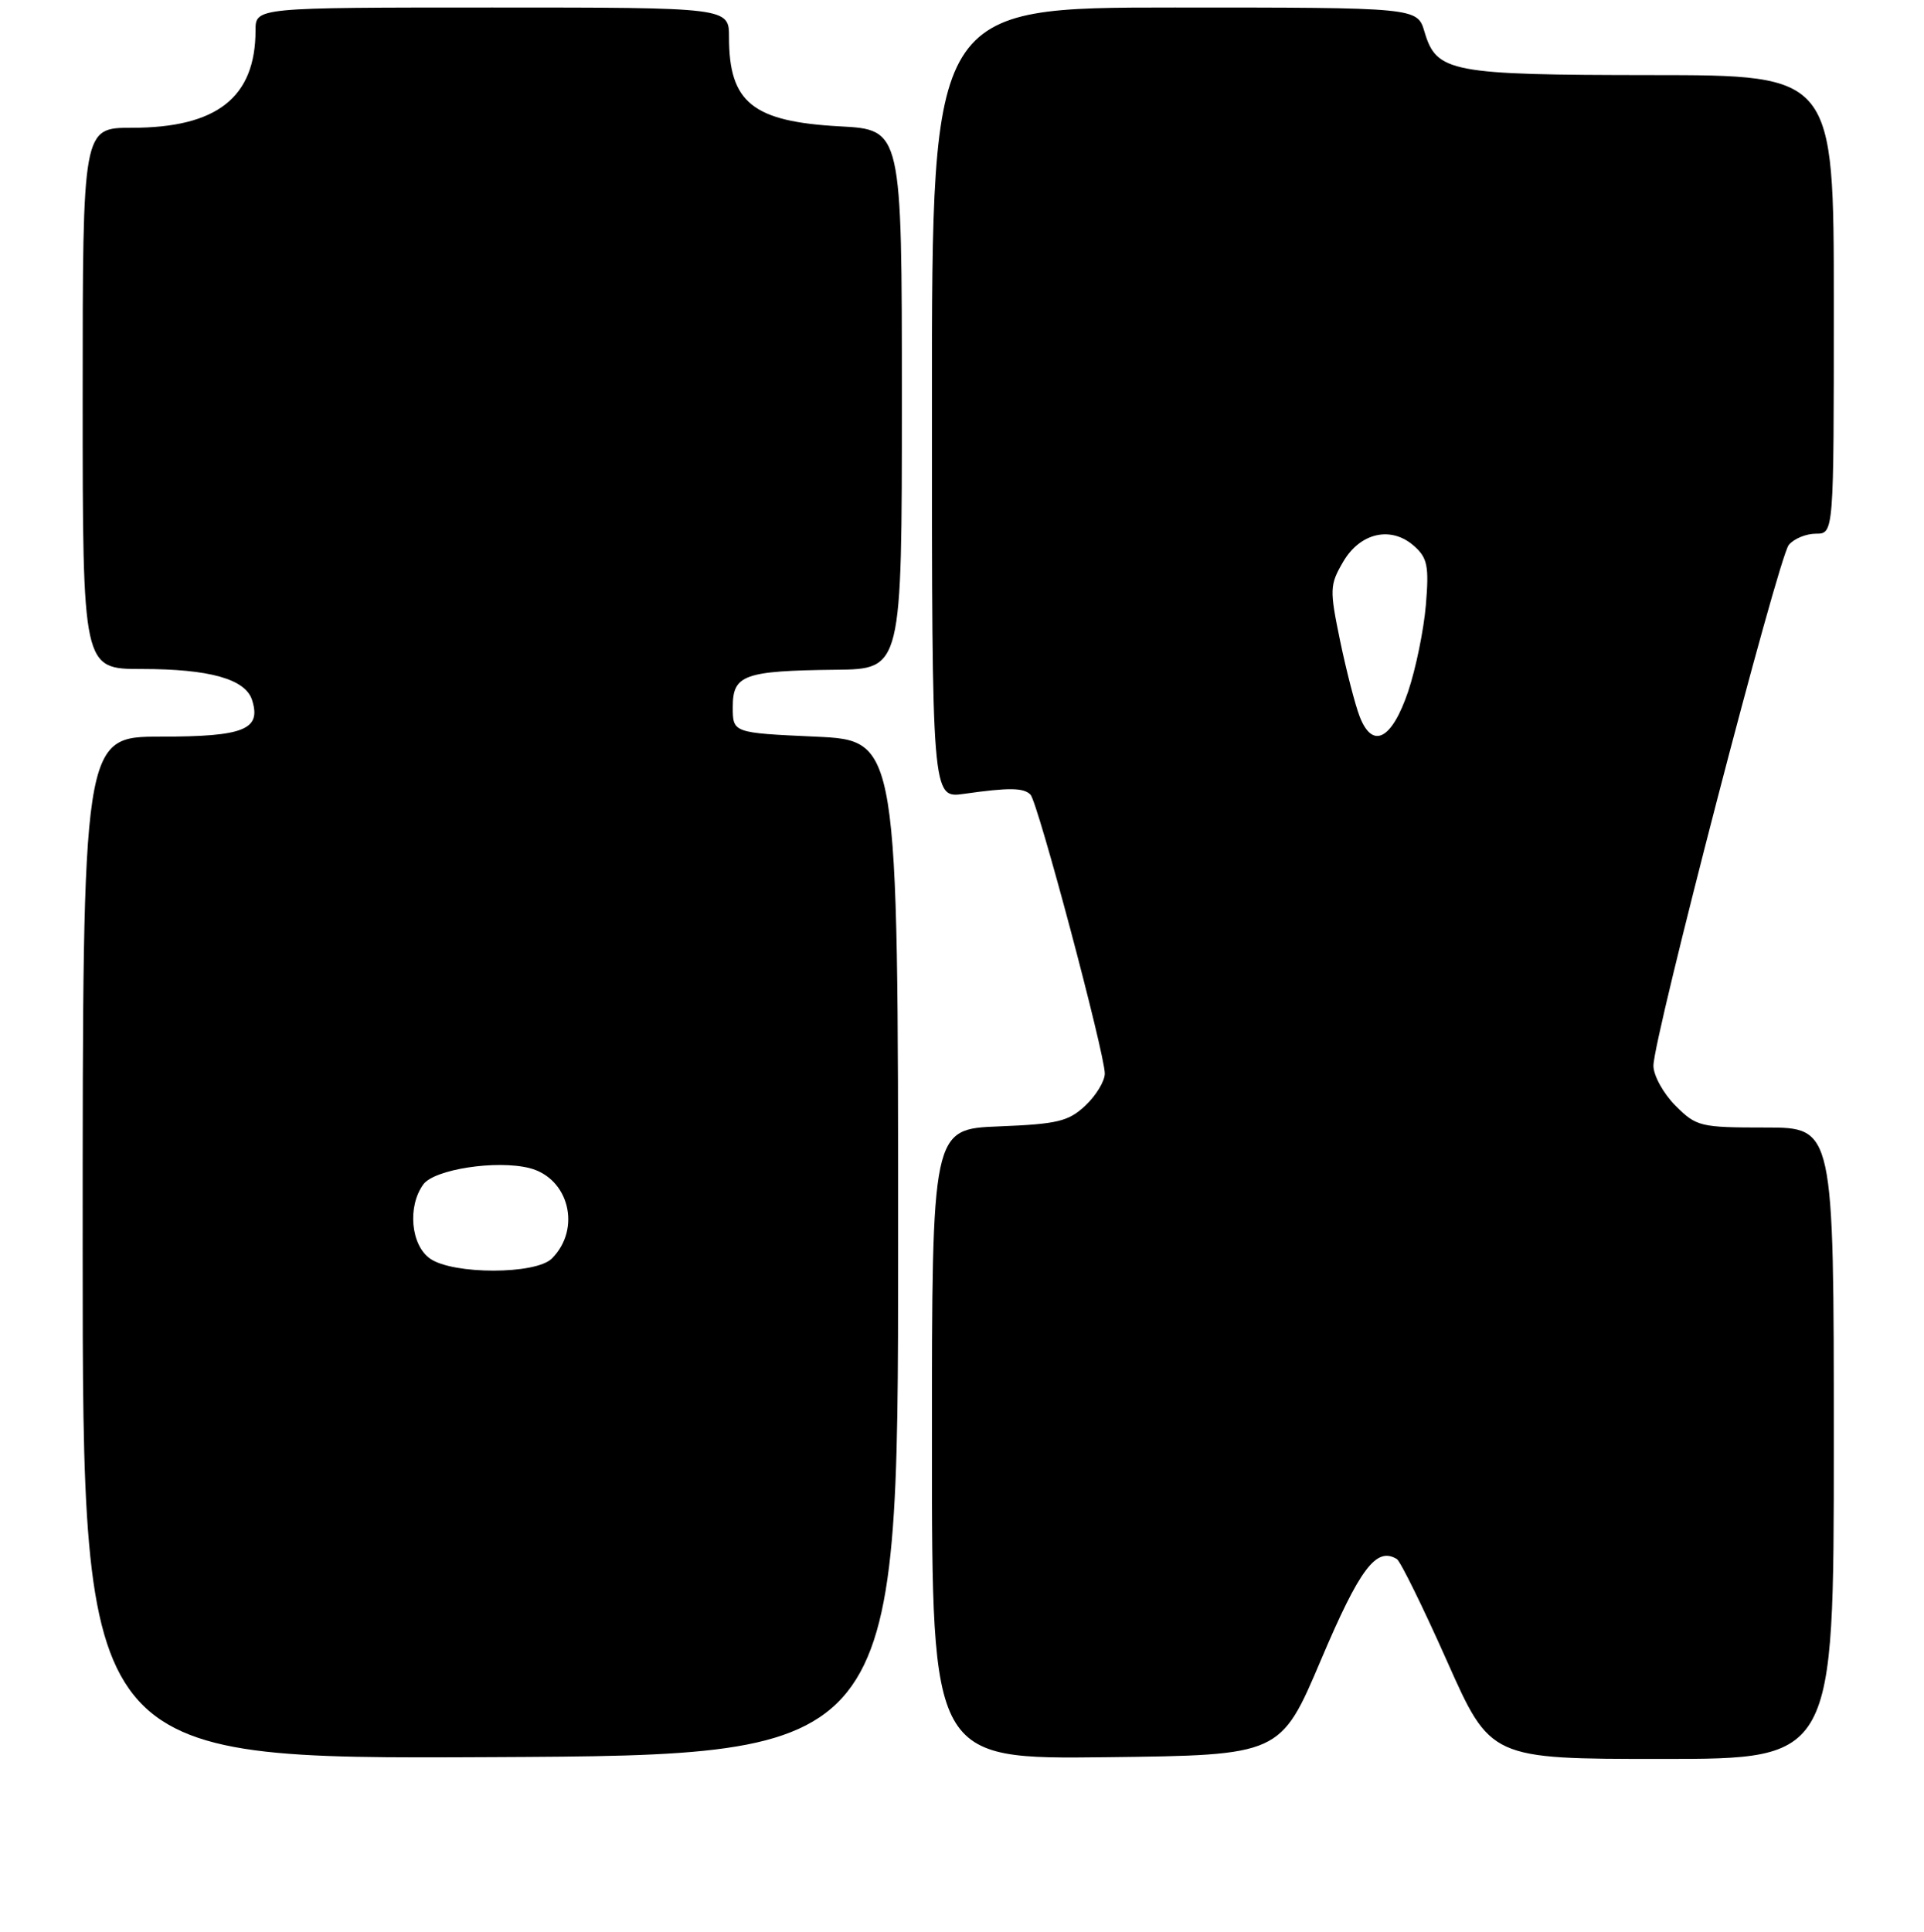 <?xml version="1.0" encoding="UTF-8" standalone="no"?>
<!DOCTYPE svg PUBLIC "-//W3C//DTD SVG 1.1//EN" "http://www.w3.org/Graphics/SVG/1.1/DTD/svg11.dtd" >
<svg xmlns="http://www.w3.org/2000/svg" xmlns:xlink="http://www.w3.org/1999/xlink" version="1.1" viewBox="0 0 256 257">
 <g >
 <path fill="currentColor"
d=" M 119.50 166.00 C 119.50 98.50 119.50 98.50 108.50 98.00 C 97.50 97.50 97.50 97.50 97.50 94.05 C 97.50 89.77 98.98 89.24 111.25 89.10 C 120.00 89.00 120.00 89.00 120.00 53.13 C 120.00 17.25 120.00 17.25 111.75 16.81 C 100.15 16.18 97.00 13.65 97.00 4.95 C 97.00 1.00 97.00 1.00 65.50 1.00 C 34.00 1.00 34.00 1.00 34.00 4.03 C 34.00 12.96 28.87 17.00 17.53 17.00 C 11.00 17.00 11.00 17.00 11.00 53.00 C 11.00 89.00 11.00 89.00 18.85 89.00 C 27.90 89.00 32.65 90.34 33.54 93.13 C 34.79 97.07 32.47 98.00 21.38 98.00 C 11.00 98.00 11.00 98.00 11.00 166.01 C 11.00 234.02 11.00 234.02 65.25 233.76 C 119.50 233.50 119.50 233.50 119.50 166.00 Z  M 175.78 220.79 C 180.93 208.65 183.13 205.73 185.86 207.41 C 186.34 207.71 189.34 213.81 192.53 220.98 C 198.32 234.00 198.32 234.00 221.16 234.00 C 244.00 234.00 244.00 234.00 244.00 192.00 C 244.00 150.00 244.00 150.00 234.92 150.00 C 226.22 150.00 225.72 149.88 222.92 147.08 C 221.32 145.47 220.00 143.08 220.00 141.78 C 220.00 138.08 236.61 74.18 238.01 72.49 C 238.69 71.67 240.31 71.00 241.62 71.00 C 244.00 71.00 244.00 71.00 244.00 40.50 C 244.00 10.00 244.00 10.00 219.75 9.99 C 192.96 9.97 191.14 9.62 189.54 4.24 C 188.59 1.00 188.59 1.00 156.29 1.00 C 124.00 1.00 124.00 1.00 124.00 53.61 C 124.00 106.21 124.00 106.21 128.25 105.61 C 134.25 104.76 136.18 104.78 137.11 105.71 C 138.08 106.68 147.00 140.16 147.00 142.82 C 147.00 143.83 145.84 145.74 144.42 147.08 C 142.17 149.19 140.72 149.54 132.92 149.85 C 124.00 150.20 124.00 150.20 124.00 192.12 C 124.00 234.04 124.00 234.04 147.20 233.77 C 170.39 233.50 170.39 233.50 175.78 220.79 Z  M 57.22 167.44 C 54.66 165.65 54.19 160.48 56.33 157.56 C 57.80 155.56 66.04 154.29 70.43 155.39 C 75.71 156.72 77.39 163.47 73.43 167.43 C 71.28 169.57 60.28 169.58 57.22 167.44 Z  M 180.91 95.32 C 180.31 93.77 179.14 89.24 178.31 85.25 C 176.90 78.42 176.92 77.82 178.71 74.75 C 180.99 70.83 185.15 69.92 188.20 72.68 C 189.94 74.24 190.15 75.36 189.72 80.50 C 189.44 83.80 188.38 88.97 187.36 92.00 C 185.19 98.41 182.62 99.74 180.91 95.32 Z "/>
</g>
</svg>